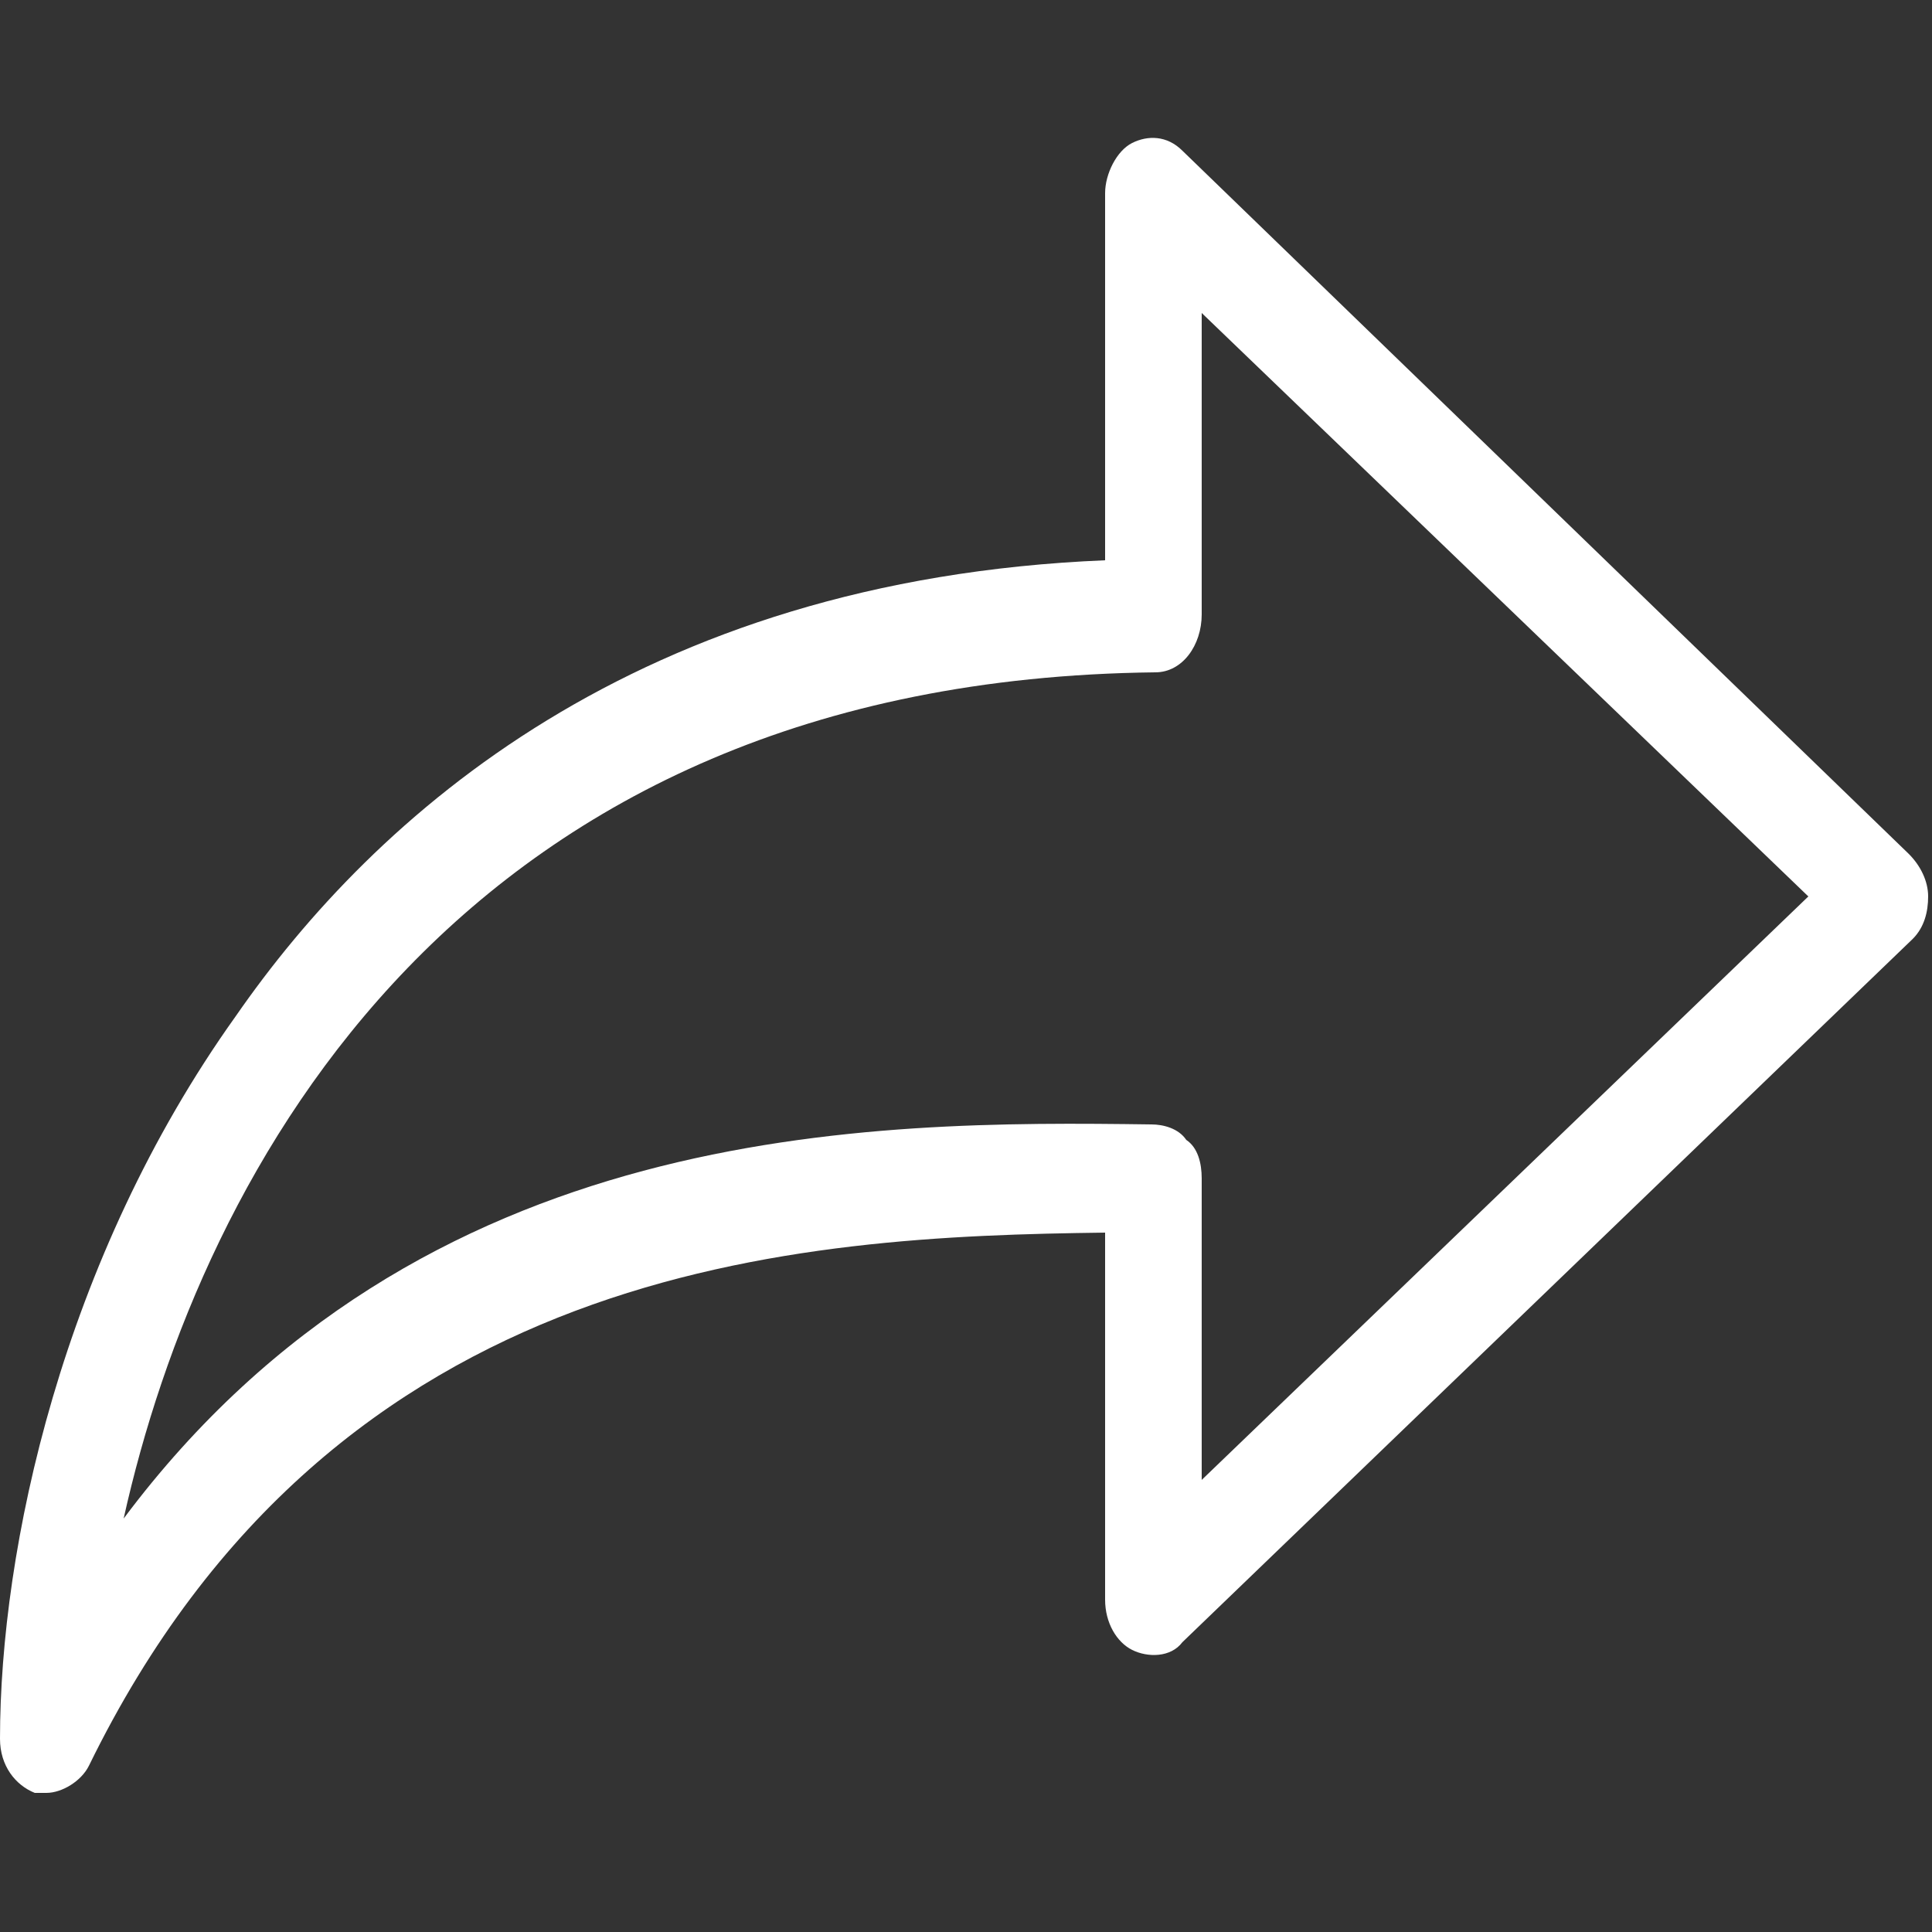 <?xml version="1.0" encoding="utf-8"?>
<!-- Generator: Adobe Illustrator 22.0.1, SVG Export Plug-In . SVG Version: 6.00 Build 0)  -->
<svg version="1.1" id="Capa_1" xmlns="http://www.w3.org/2000/svg" xmlns:xlink="http://www.w3.org/1999/xlink" x="0px" y="0px"
	 width="50px" height="50px" viewBox="0 0 50 50" style="enable-background:new 0 0 50 50;" xml:space="preserve">
<rect x="0" y="0" width="50" height="50" fill="#333333" stroke="none"/>
<style type="text/css">
	.st0{fill:#FFFFFF;}
</style>
<g>
	<path class="st0" d="M0,45c0,0.7,0.4,1.2,0.9,1.4c0.1,0,0.2,0,0.3,0c0.4,0,0.9-0.3,1.1-0.7C8.7,32.6,20.7,32,28.6,31.9v9.5
		c0,0.6,0.3,1.1,0.7,1.3c0.4,0.2,1,0.2,1.3-0.2l18.9-18.2c0.3-0.3,0.4-0.7,0.4-1.1c0-0.4-0.2-0.8-0.5-1.1L30.6,3.9
		c-0.4-0.4-0.9-0.4-1.3-0.2c-0.4,0.2-0.7,0.8-0.7,1.3v9.5C16.5,15,9.7,21.1,6.1,26.3C1.6,32.6,0,40.1,0,45z M3.2,39.3
		c2-9,8.7-21.7,26.7-21.9c0.7,0,1.2-0.7,1.2-1.5V8.1l15.7,15.1L31.1,38.3v-7.8c0-0.4-0.1-0.8-0.4-1c-0.2-0.3-0.6-0.4-0.9-0.4l0,0
		C22.5,29,10.9,29,3.2,39.3z"/>
</g>
</svg>
